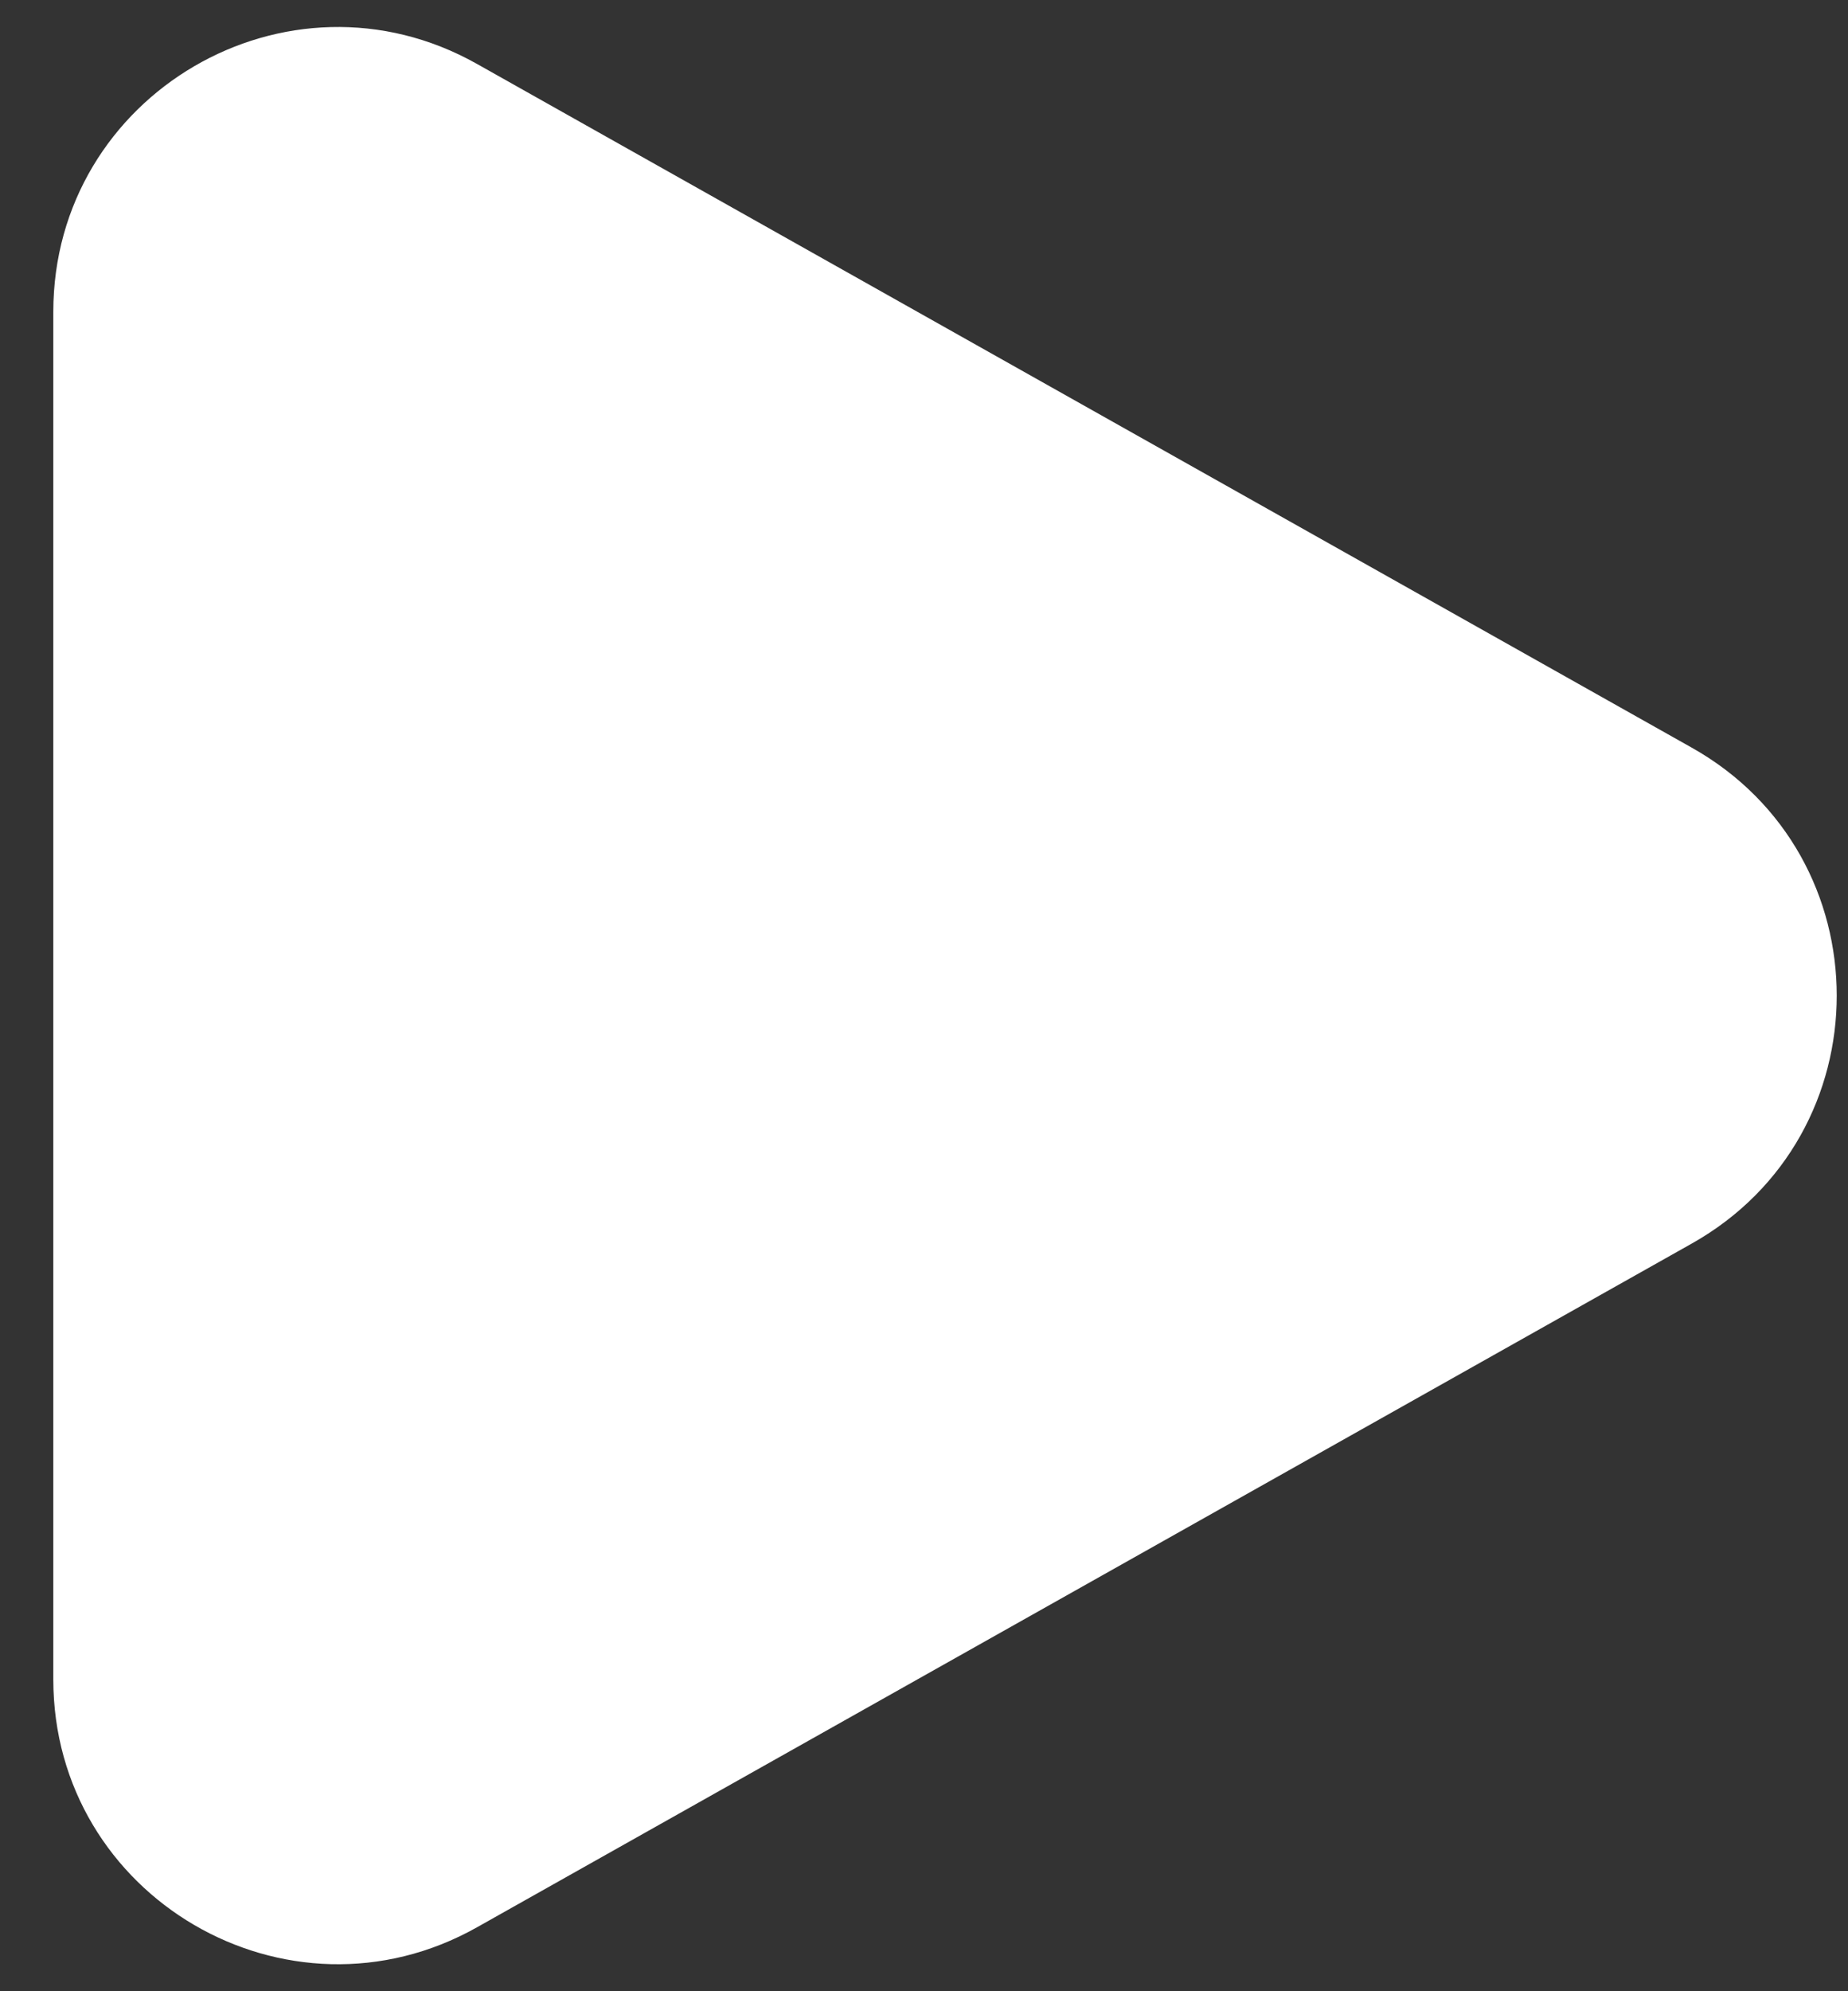 <svg width="26" height="28" viewBox="0 0 26 28" fill="none" xmlns="http://www.w3.org/2000/svg">
<rect x="0" y="0" width="26" height="28" fill="#333333" stroke="none"/>
<path d="M23.803 10.514C26.521 12.043 26.521 15.957 23.803 17.486L6.711 27.101C4.045 28.601 0.75 26.674 0.75 23.615L0.75 4.385C0.75 1.326 4.045 -0.601 6.711 0.899L23.803 10.514Z" fill="white"/>
</svg>
